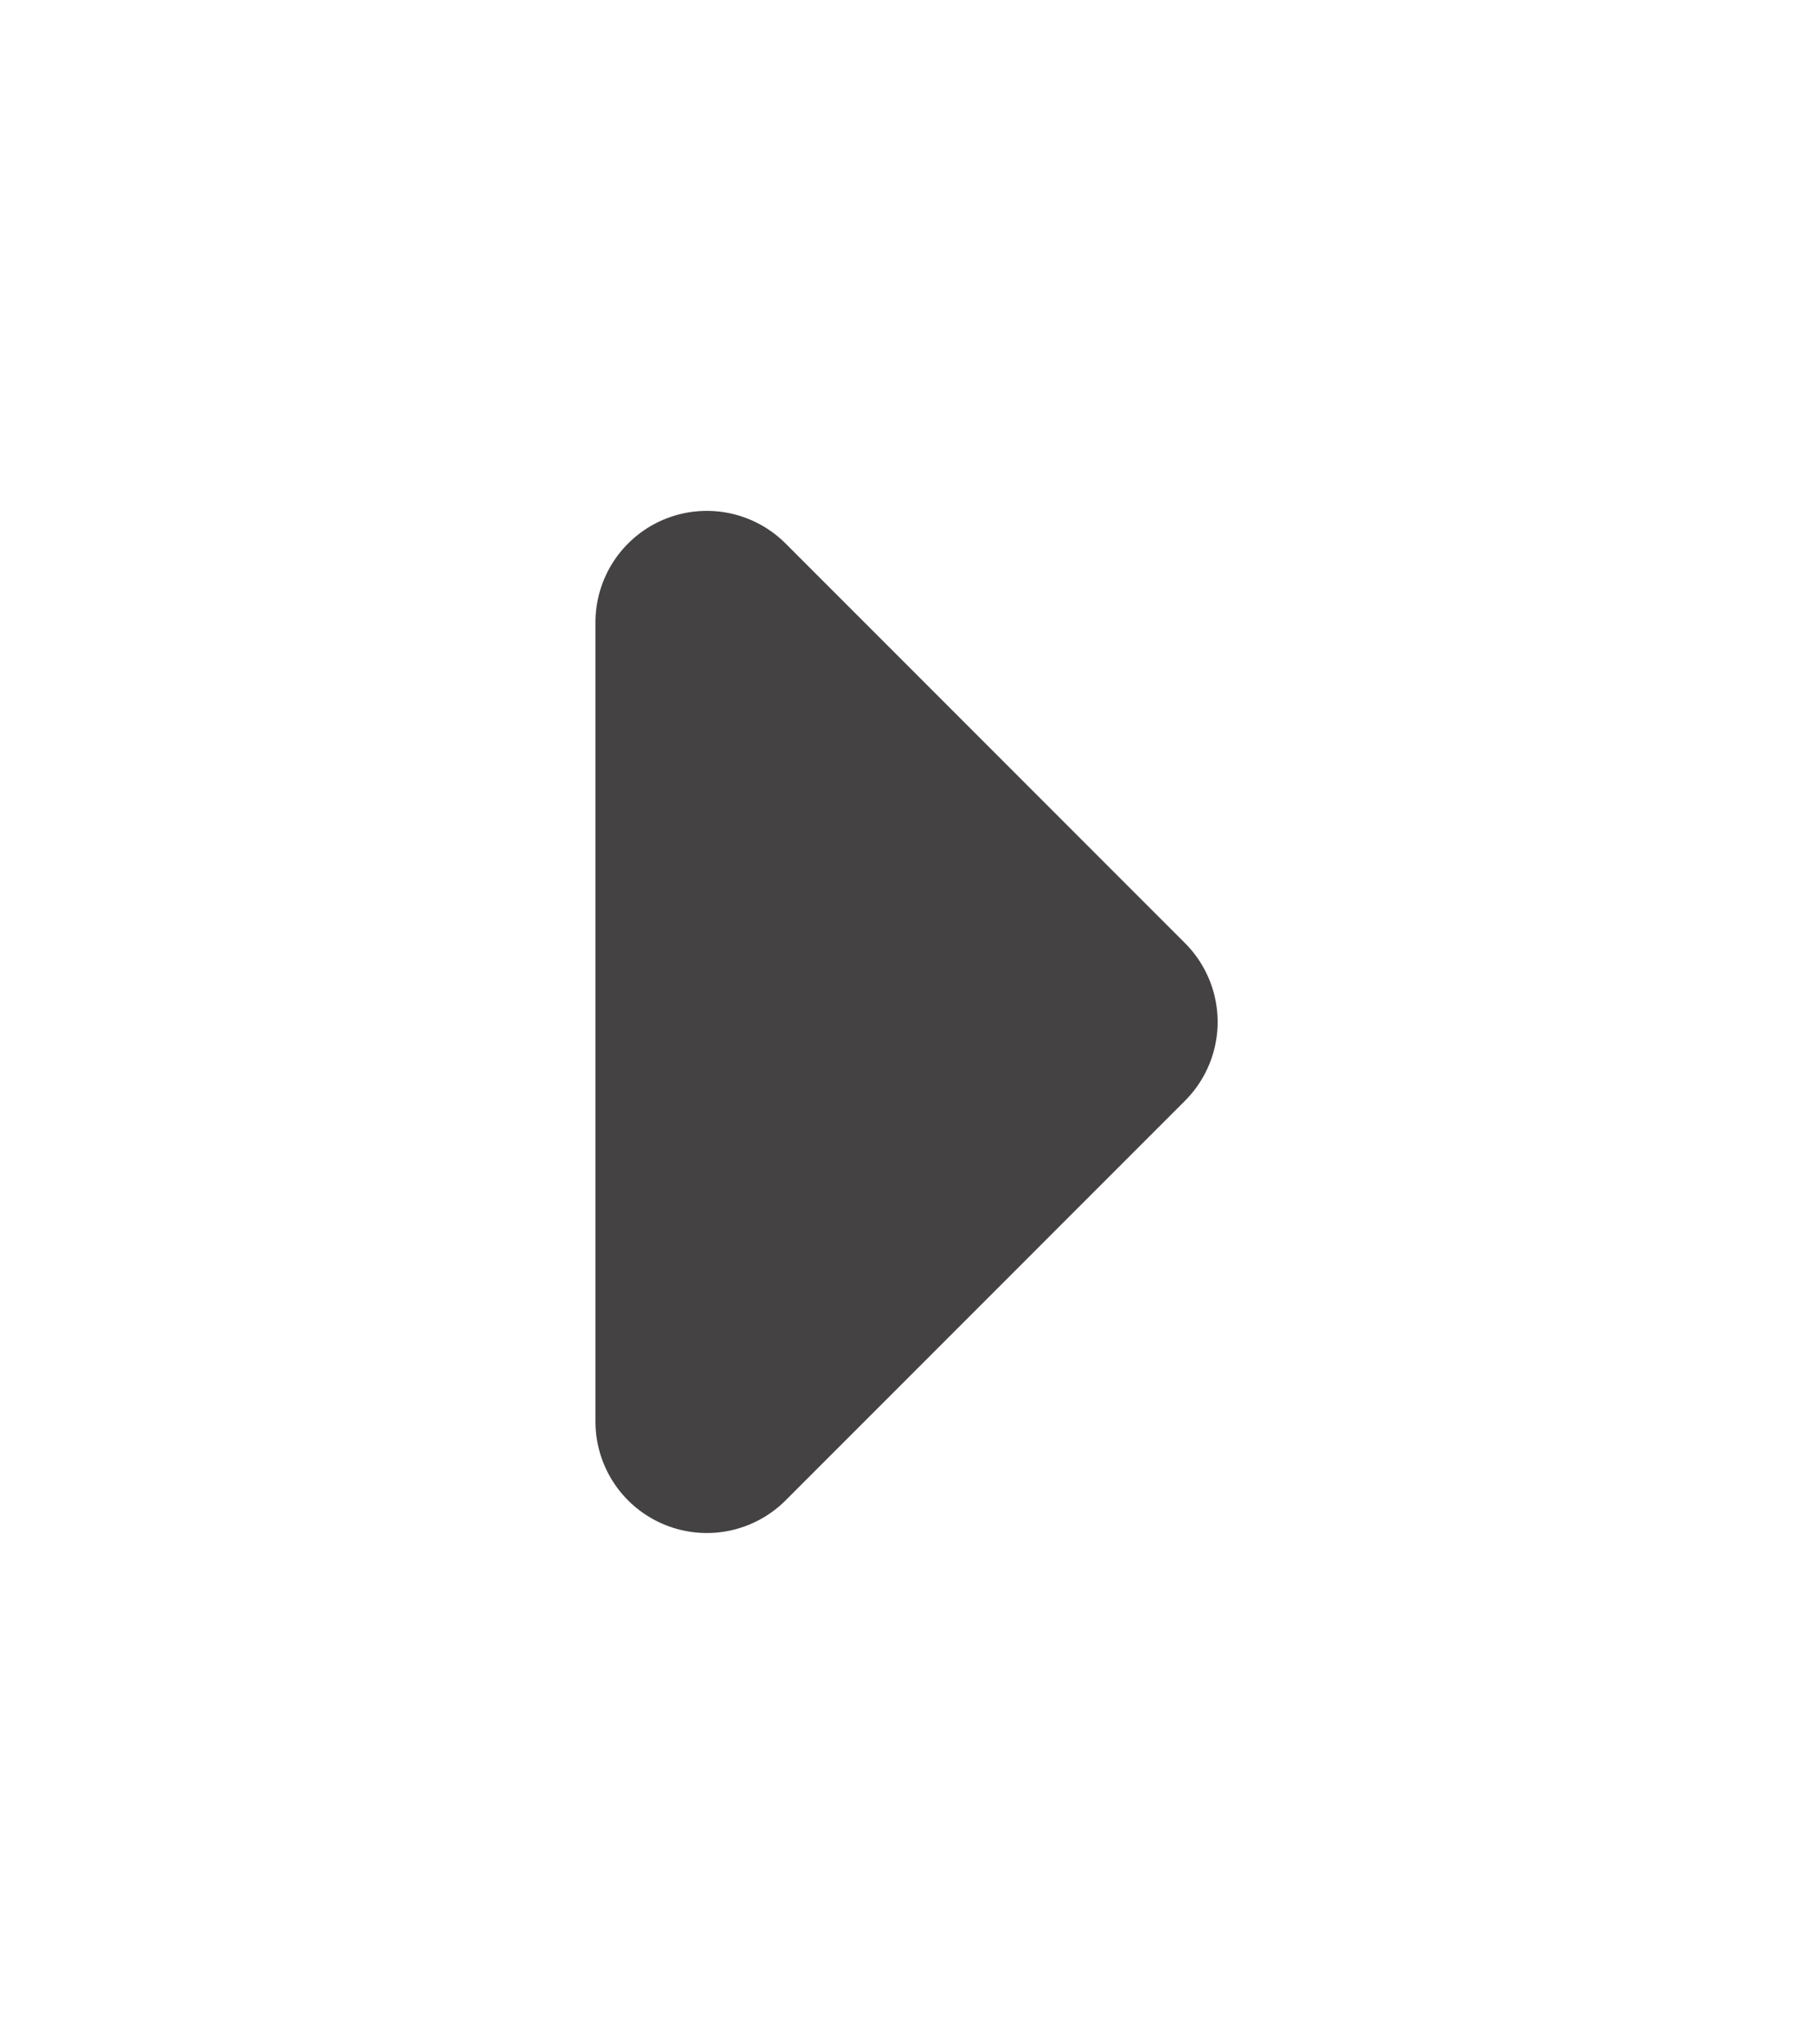<svg id="Capa_1" data-name="Capa 1" xmlns="http://www.w3.org/2000/svg" viewBox="0 0 16.277 18.34"><defs><style>.cls-1{fill:#444242;fill-rule:evenodd;}</style></defs><title>right</title><path class="cls-1" d="M7.053,13.463l3.586-3.586a1,1,0,0,0,0-1.414L7.053,4.877a1,1,0,0,0-1.707.707v7.172a1,1,0,0,0,1.707.707Z"/></svg>